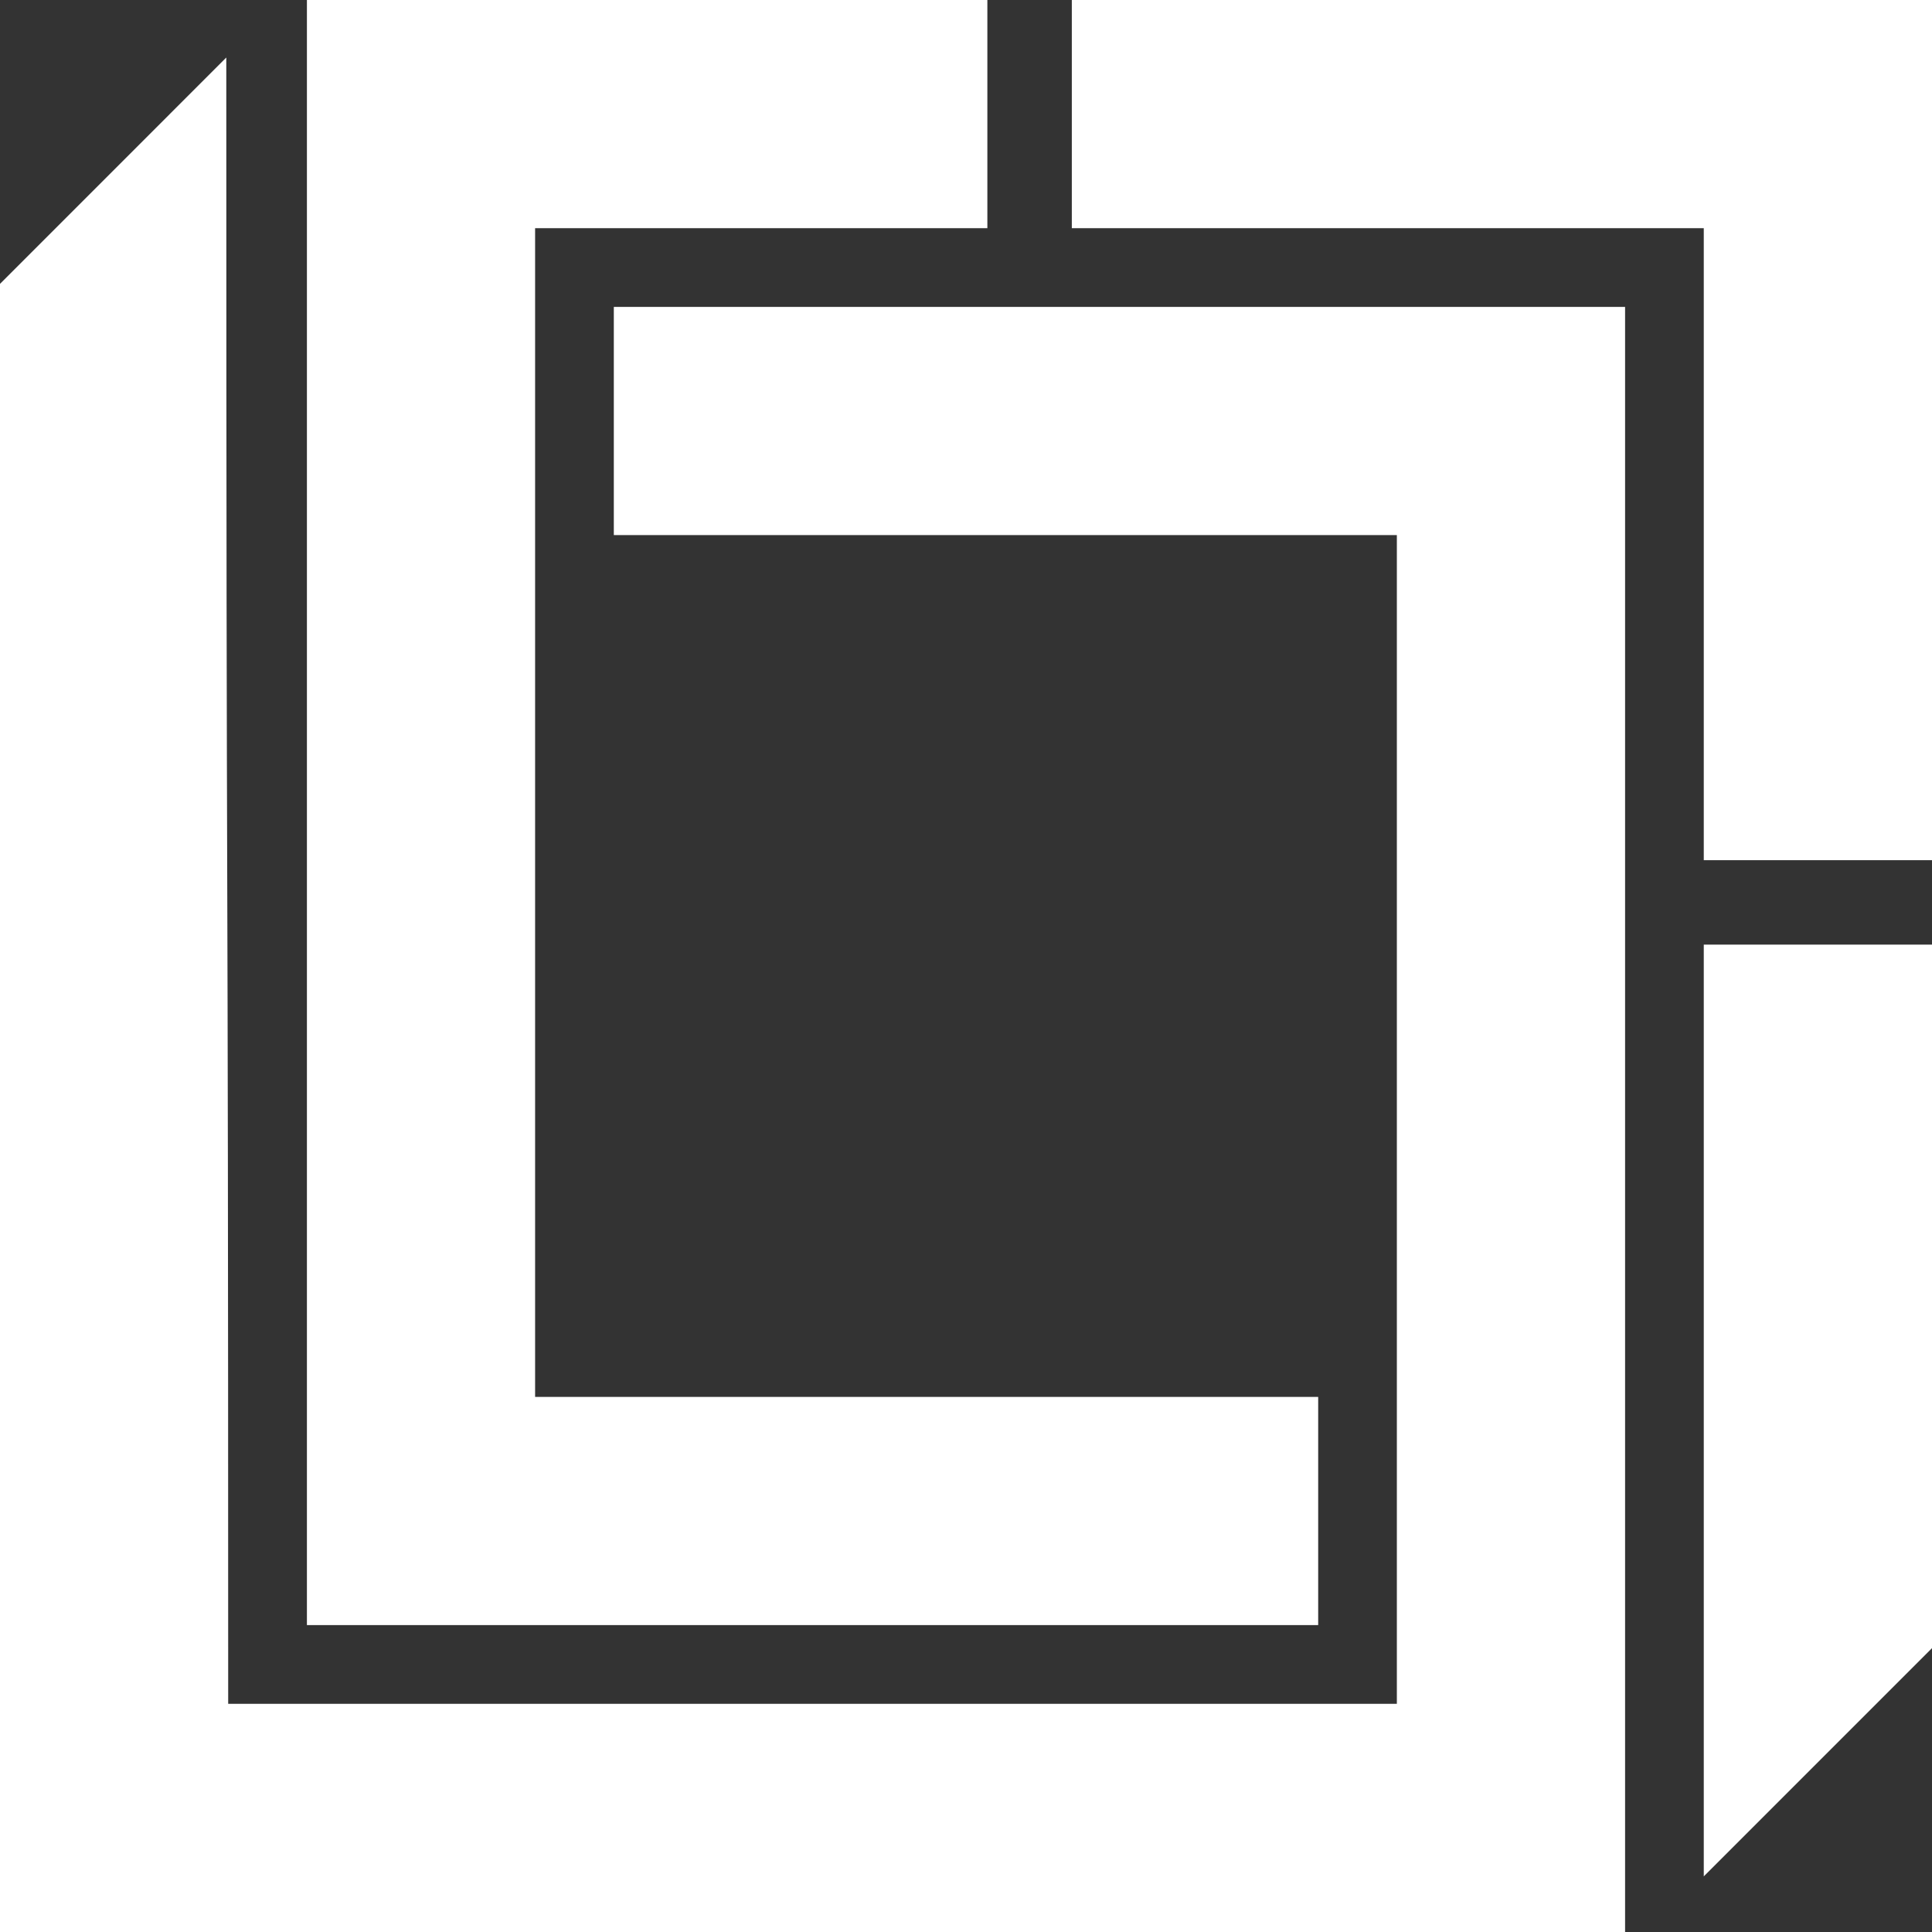 <svg width="100" height="100" viewBox="0 0 100 100" fill="none" xmlns="http://www.w3.org/2000/svg">
<rect x="0" y="0" width="100" height="100" fill="#333333" stroke="none"/>
<path d="M68.229 72.303H27.697V11.811H51.106V-6.10352e-05H15.886C15.886 28.038 15.886 56.076 15.886 84.114H68.229V72.303ZM55.477 11.811H88.187V44.523H100V-6.10352e-05H55.477V11.811ZM88.187 48.894V97.121L100 85.307V48.894H88.187Z" fill="white"/>
<path d="M11.811 88.189C11.811 35.754 11.713 55.413 11.713 2.977L0 14.693V100H84.114C84.114 71.962 84.114 43.924 84.114 15.886H31.771V27.697H72.301V88.189H38.336H11.811Z" fill="white"/>
</svg>
